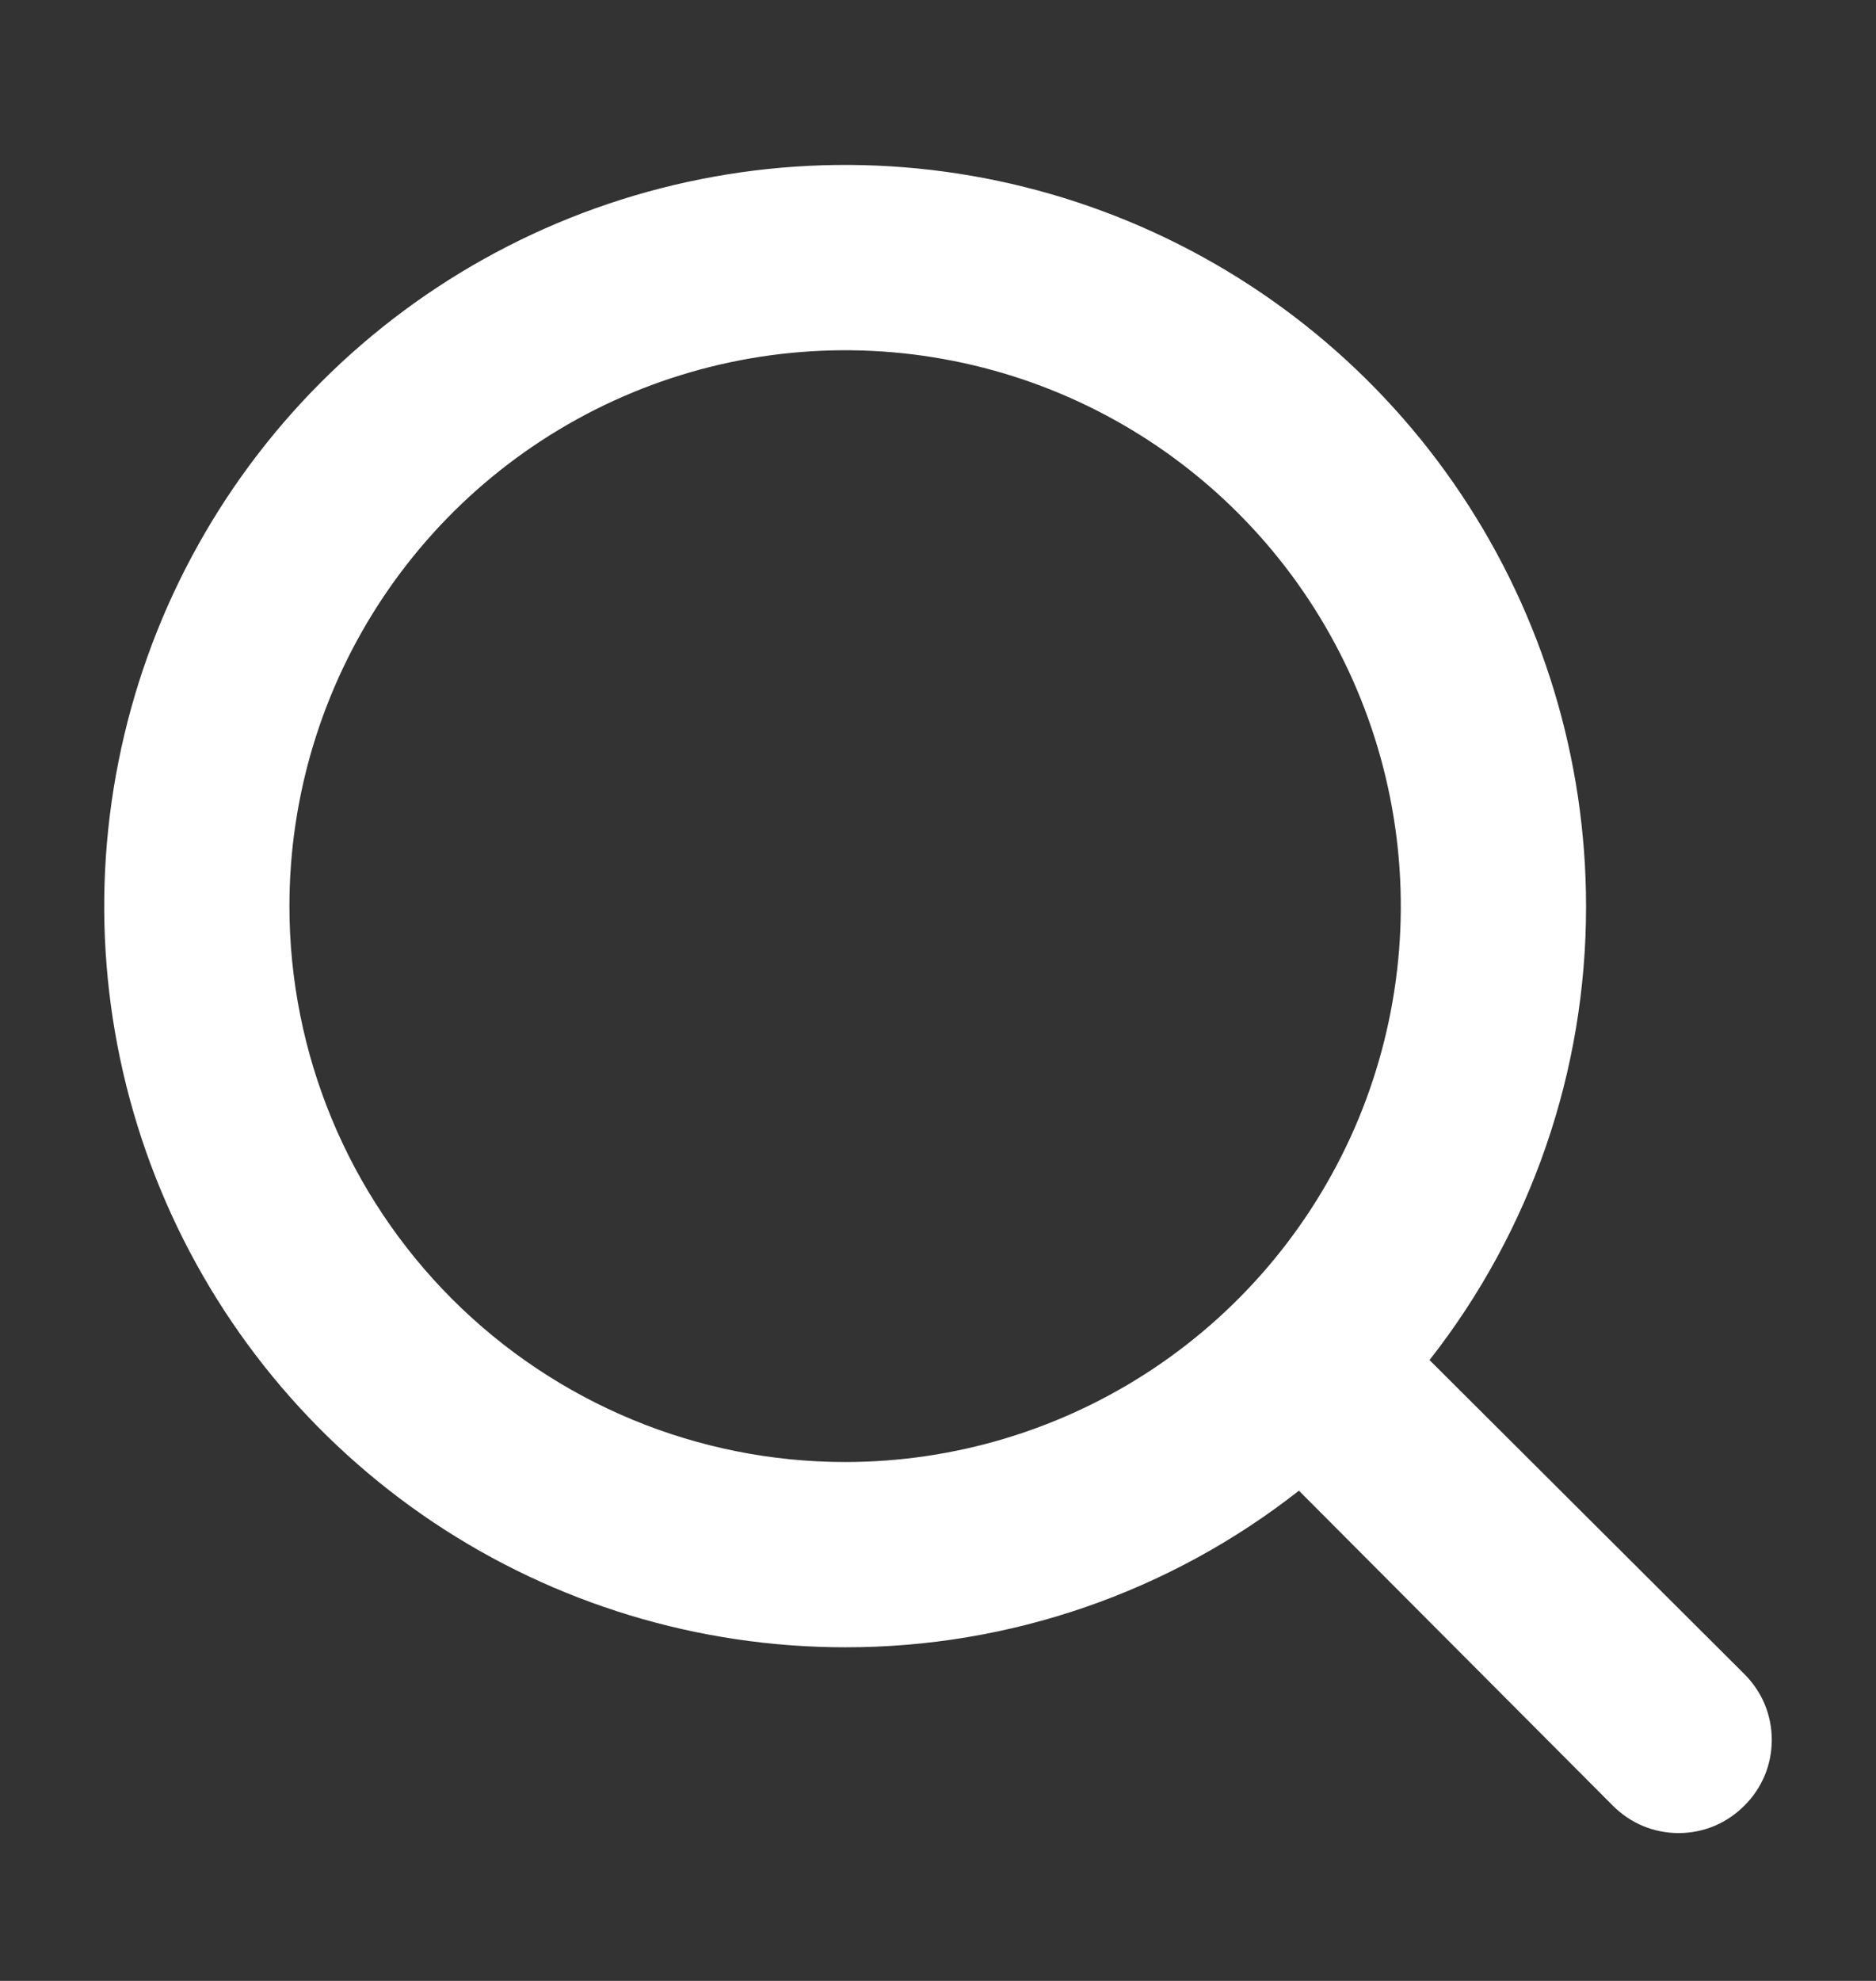 <svg width="18" height="19" viewBox="0 0 18 19" fill="none" xmlns="http://www.w3.org/2000/svg">
<rect x="0" y="0" width="18" height="19" fill="#333333" stroke="none"/>
<path d="M16.737 16.057L13.716 13.045C14.691 11.803 15.22 10.27 15.218 8.691C15.218 7.285 14.801 5.91 14.02 4.741C13.239 3.572 12.128 2.661 10.829 2.123C9.53 1.585 8.101 1.444 6.722 1.719C5.343 1.993 4.076 2.67 3.082 3.664C2.088 4.658 1.411 5.925 1.137 7.304C0.862 8.683 1.003 10.112 1.541 11.411C2.079 12.71 2.99 13.82 4.159 14.602C5.328 15.383 6.703 15.8 8.109 15.8C9.688 15.802 11.221 15.273 12.463 14.298L15.475 17.319C15.558 17.402 15.656 17.469 15.764 17.514C15.873 17.559 15.989 17.582 16.106 17.582C16.224 17.582 16.34 17.559 16.448 17.514C16.556 17.469 16.654 17.402 16.737 17.319C16.82 17.237 16.887 17.138 16.932 17.03C16.977 16.922 17 16.806 17 16.688C17 16.571 16.977 16.455 16.932 16.346C16.887 16.238 16.82 16.14 16.737 16.057ZM2.777 8.691C2.777 7.636 3.09 6.606 3.676 5.729C4.262 4.852 5.094 4.169 6.069 3.765C7.043 3.362 8.115 3.256 9.149 3.462C10.183 3.667 11.133 4.175 11.879 4.921C12.624 5.666 13.132 6.616 13.338 7.651C13.544 8.685 13.438 9.757 13.035 10.731C12.631 11.705 11.948 12.538 11.071 13.124C10.194 13.71 9.163 14.023 8.109 14.023C6.695 14.023 5.339 13.461 4.339 12.461C3.339 11.461 2.777 10.105 2.777 8.691Z" fill="white"/>
</svg>
